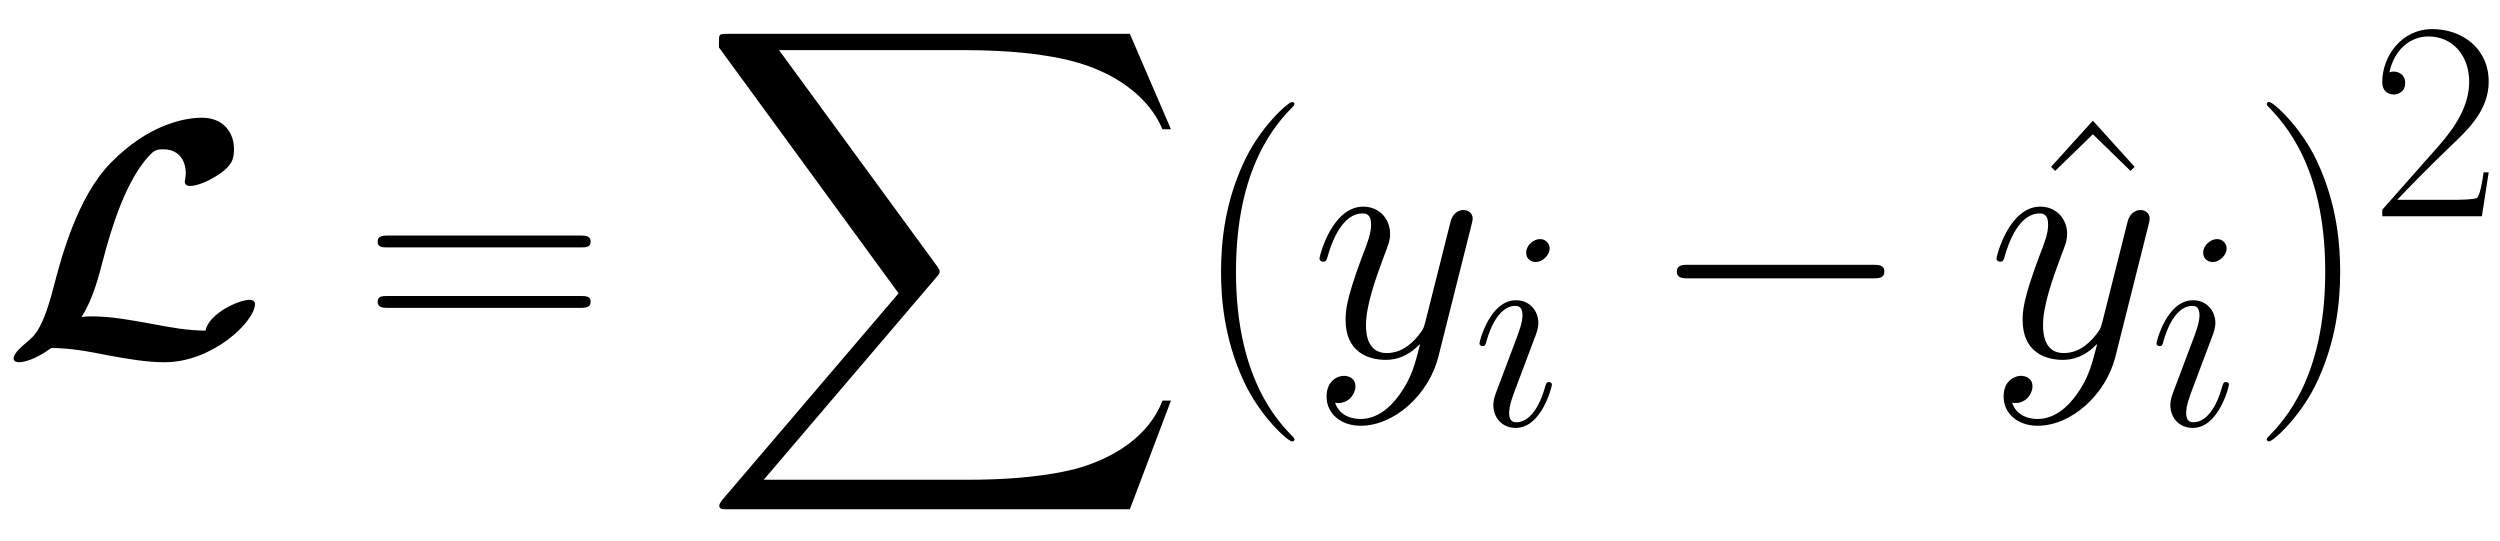 <?xml version='1.0' encoding='UTF-8'?>
<!-- This file was generated by dvisvgm 1.15.1 -->
<svg height='44.648pt' version='1.1' viewBox='-0.239 -0.228 206.186 44.648' width='206.186pt' xmlns='http://www.w3.org/2000/svg' xmlns:xlink='http://www.w3.org/1999/xlink'>
<defs>
<path d='M14.996 -1.884C13.583 -1.909 12.666 -2.082 10.807 -2.429C9.543 -2.652 8.105 -2.925 6.742 -2.925C6.395 -2.925 6.246 -2.925 5.949 -2.875C6.792 -4.189 7.213 -5.875 7.486 -6.916C8.13 -9.419 9.221 -12.914 10.931 -14.699C11.229 -14.996 11.352 -15.12 11.923 -15.12C13.088 -15.12 13.559 -14.253 13.559 -13.385C13.559 -13.063 13.484 -12.84 13.484 -12.765C13.484 -12.493 13.732 -12.443 13.856 -12.443C14.377 -12.443 15.194 -12.765 16.012 -13.311C16.93 -13.955 17.078 -14.377 17.078 -15.145C17.078 -16.335 16.31 -17.425 14.748 -17.425C13.36 -17.425 10.758 -16.855 8.105 -14.153C5.602 -11.625 4.437 -7.04 3.941 -5.18C3.148 -2.057 2.553 -1.537 1.958 -1.041C1.661 -0.793 0.991 -0.248 0.991 0.149C0.991 0.223 1.041 0.421 1.388 0.421S2.603 0.223 3.743 -0.62C5.23 -0.595 6.296 -0.397 7.932 -0.074C9.394 0.198 10.758 0.421 12.022 0.421C15.517 0.421 18.615 -2.553 18.615 -3.842C18.615 -4.04 18.392 -4.139 18.243 -4.139C17.401 -4.139 15.244 -3.123 14.996 -1.884Z' id='g0-76'/>
<use id='g4-121' transform='scale(1.2)' xlink:href='#g3-121'/>
<path d='M6.323 5.042C6.323 5.021 6.323 4.98 6.261 4.918C5.31 3.947 2.769 1.302 2.769 -5.145S5.269 -14.216 6.281 -15.249C6.281 -15.27 6.323 -15.311 6.323 -15.373S6.261 -15.476 6.178 -15.476C5.951 -15.476 4.194 -13.947 3.182 -11.674C2.149 -9.381 1.86 -7.149 1.86 -5.166C1.86 -3.678 2.004 -1.157 3.244 1.508C4.236 3.657 5.93 5.166 6.178 5.166C6.281 5.166 6.323 5.124 6.323 5.042Z' id='g5-40'/>
<path d='M5.434 -5.145C5.434 -6.633 5.29 -9.153 4.05 -11.819C3.058 -13.968 1.364 -15.476 1.116 -15.476C1.054 -15.476 0.971 -15.456 0.971 -15.352C0.971 -15.311 0.992 -15.29 1.012 -15.249C2.004 -14.216 4.525 -11.592 4.525 -5.166C4.525 1.281 2.025 3.905 1.012 4.938C0.992 4.98 0.971 5 0.971 5.042C0.971 5.145 1.054 5.166 1.116 5.166C1.343 5.166 3.099 3.637 4.112 1.364C5.145 -0.93 5.434 -3.161 5.434 -5.145Z' id='g5-41'/>
<path d='M8.616 -3.203H8.244C8.038 -1.736 7.872 -1.488 7.79 -1.364C7.686 -1.198 6.199 -1.198 5.909 -1.198H1.942C2.686 -2.004 4.133 -3.471 5.889 -5.166C7.149 -6.364 8.616 -7.769 8.616 -9.815C8.616 -12.253 6.674 -13.658 4.504 -13.658C2.232 -13.658 0.847 -11.654 0.847 -9.794C0.847 -8.988 1.446 -8.885 1.694 -8.885C1.901 -8.885 2.521 -9.009 2.521 -9.732C2.521 -10.373 1.984 -10.559 1.694 -10.559C1.57 -10.559 1.446 -10.538 1.364 -10.497C1.756 -12.253 2.955 -13.121 4.215 -13.121C6.013 -13.121 7.191 -11.695 7.191 -9.815C7.191 -8.017 6.137 -6.467 4.959 -5.124L0.847 -0.475V0H8.12L8.616 -3.203Z' id='g5-50'/>
<path d='M13.286 -6.633C13.596 -6.633 13.906 -6.633 13.906 -6.984C13.906 -7.356 13.555 -7.356 13.203 -7.356H1.653C1.302 -7.356 0.95 -7.356 0.95 -6.984C0.95 -6.633 1.26 -6.633 1.57 -6.633H13.286ZM13.203 -2.955C13.555 -2.955 13.906 -2.955 13.906 -3.327C13.906 -3.678 13.596 -3.678 13.286 -3.678H1.57C1.26 -3.678 0.95 -3.678 0.95 -3.327C0.95 -2.955 1.302 -2.955 1.653 -2.955H13.203Z' id='g5-61'/>
<path d='M4.732 -14.34L2.19 -11.53L2.438 -11.282L4.732 -13.513L7.025 -11.282L7.273 -11.53L4.732 -14.34Z' id='g5-94'/>
<use id='g6-40' transform='scale(1.2)' xlink:href='#g5-40'/>
<use id='g6-41' transform='scale(1.2)' xlink:href='#g5-41'/>
<use id='g6-61' transform='scale(1.2)' xlink:href='#g5-61'/>
<use id='g6-94' transform='scale(1.2)' xlink:href='#g5-94'/>
<path d='M16.335 -5.701C16.756 -5.701 17.202 -5.701 17.202 -6.197S16.756 -6.692 16.335 -6.692H2.925C2.503 -6.692 2.057 -6.692 2.057 -6.197S2.503 -5.701 2.925 -5.701H16.335Z' id='g2-0'/>
<path d='M5.847 -2.955C5.847 -3.058 5.765 -3.141 5.641 -3.141C5.455 -3.141 5.434 -3.079 5.331 -2.727C4.794 -0.847 3.947 -0.207 3.265 -0.207C3.017 -0.207 2.727 -0.269 2.727 -0.888C2.727 -1.446 2.975 -2.066 3.203 -2.686L4.649 -6.529C4.711 -6.695 4.856 -7.067 4.856 -7.459C4.856 -8.327 4.236 -9.112 3.223 -9.112C1.322 -9.112 0.558 -6.116 0.558 -5.951C0.558 -5.868 0.641 -5.765 0.785 -5.765C0.971 -5.765 0.992 -5.847 1.074 -6.137C1.57 -7.872 2.356 -8.699 3.161 -8.699C3.347 -8.699 3.699 -8.678 3.699 -8.017C3.699 -7.48 3.43 -6.798 3.265 -6.343L1.818 -2.5C1.694 -2.17 1.57 -1.839 1.57 -1.467C1.57 -0.537 2.211 0.207 3.203 0.207C5.104 0.207 5.847 -2.81 5.847 -2.955ZM5.682 -12.893C5.682 -13.203 5.434 -13.575 4.98 -13.575C4.504 -13.575 3.967 -13.121 3.967 -12.584C3.967 -12.067 4.401 -11.902 4.649 -11.902C5.207 -11.902 5.682 -12.439 5.682 -12.893Z' id='g3-105'/>
<path d='M5.434 2.314C4.876 3.099 4.071 3.802 3.058 3.802C2.81 3.802 1.818 3.761 1.508 2.81C1.57 2.831 1.674 2.831 1.715 2.831C2.335 2.831 2.748 2.294 2.748 1.818S2.356 1.178 2.046 1.178C1.715 1.178 0.992 1.426 0.992 2.438C0.992 3.492 1.88 4.215 3.058 4.215C5.124 4.215 7.211 2.314 7.79 0.021L9.815 -8.038C9.835 -8.141 9.877 -8.265 9.877 -8.389C9.877 -8.699 9.629 -8.906 9.319 -8.906C9.133 -8.906 8.699 -8.823 8.534 -8.203L7.005 -2.128C6.901 -1.756 6.901 -1.715 6.736 -1.488C6.323 -0.909 5.641 -0.207 4.649 -0.207C3.492 -0.207 3.389 -1.343 3.389 -1.901C3.389 -3.079 3.947 -4.67 4.504 -6.157C4.732 -6.757 4.856 -7.046 4.856 -7.459C4.856 -8.327 4.236 -9.112 3.223 -9.112C1.322 -9.112 0.558 -6.116 0.558 -5.951C0.558 -5.868 0.641 -5.765 0.785 -5.765C0.971 -5.765 0.992 -5.847 1.074 -6.137C1.57 -7.872 2.356 -8.699 3.161 -8.699C3.347 -8.699 3.699 -8.699 3.699 -8.017C3.699 -7.48 3.471 -6.881 3.161 -6.095C2.149 -3.389 2.149 -2.707 2.149 -2.211C2.149 -0.248 3.554 0.207 4.587 0.207C5.186 0.207 5.93 0.021 6.653 -0.744L6.674 -0.723C6.364 0.496 6.157 1.302 5.434 2.314Z' id='g3-121'/>
<path d='M31.38 34.702L34.38 26.77H33.76C32.793 29.348 30.166 31.033 27.315 31.777C26.795 31.901 24.366 32.545 19.607 32.545H4.66L17.277 17.747C17.45 17.549 17.5 17.475 17.5 17.351C17.5 17.301 17.5 17.227 17.326 16.979L5.775 1.19H19.359C22.68 1.19 24.936 1.537 25.159 1.586C26.497 1.785 28.654 2.206 30.612 3.445C31.232 3.842 32.917 4.957 33.76 6.965H34.38L31.38 0H2.082C1.512 0 1.487 0.025 1.413 0.174C1.388 0.248 1.388 0.719 1.388 0.991L14.5 18.937L1.661 33.983C1.413 34.281 1.413 34.404 1.413 34.429C1.413 34.702 1.636 34.702 2.082 34.702H31.38Z' id='g1-88'/>
</defs>
<g id='page1' transform='matrix(1.13 0 0 1.13 -63.986 -61.031)'>
<use x='56.413' xlink:href='#g0-76' y='79.825'/>
<use x='82.835' xlink:href='#g6-61' y='79.825'/>
<use x='107.497' xlink:href='#g1-88' y='56.277'/>
<use x='143.3' xlink:href='#g6-40' y='79.825'/>
<use x='152.045' xlink:href='#g4-121' y='79.825'/>
<use x='163.835' xlink:href='#g3-105' y='84.833'/>
<use x='176.743' xlink:href='#g2-0' y='79.825'/>
<use x='203.485' xlink:href='#g6-94' y='79.823'/>
<use x='201.459' xlink:href='#g4-121' y='79.825'/>
<use x='213.248' xlink:href='#g3-105' y='84.833'/>
<use x='220.693' xlink:href='#g6-41' y='79.825'/>
<use x='229.438' xlink:href='#g5-50' y='69.59'/>
</g>
</svg>

